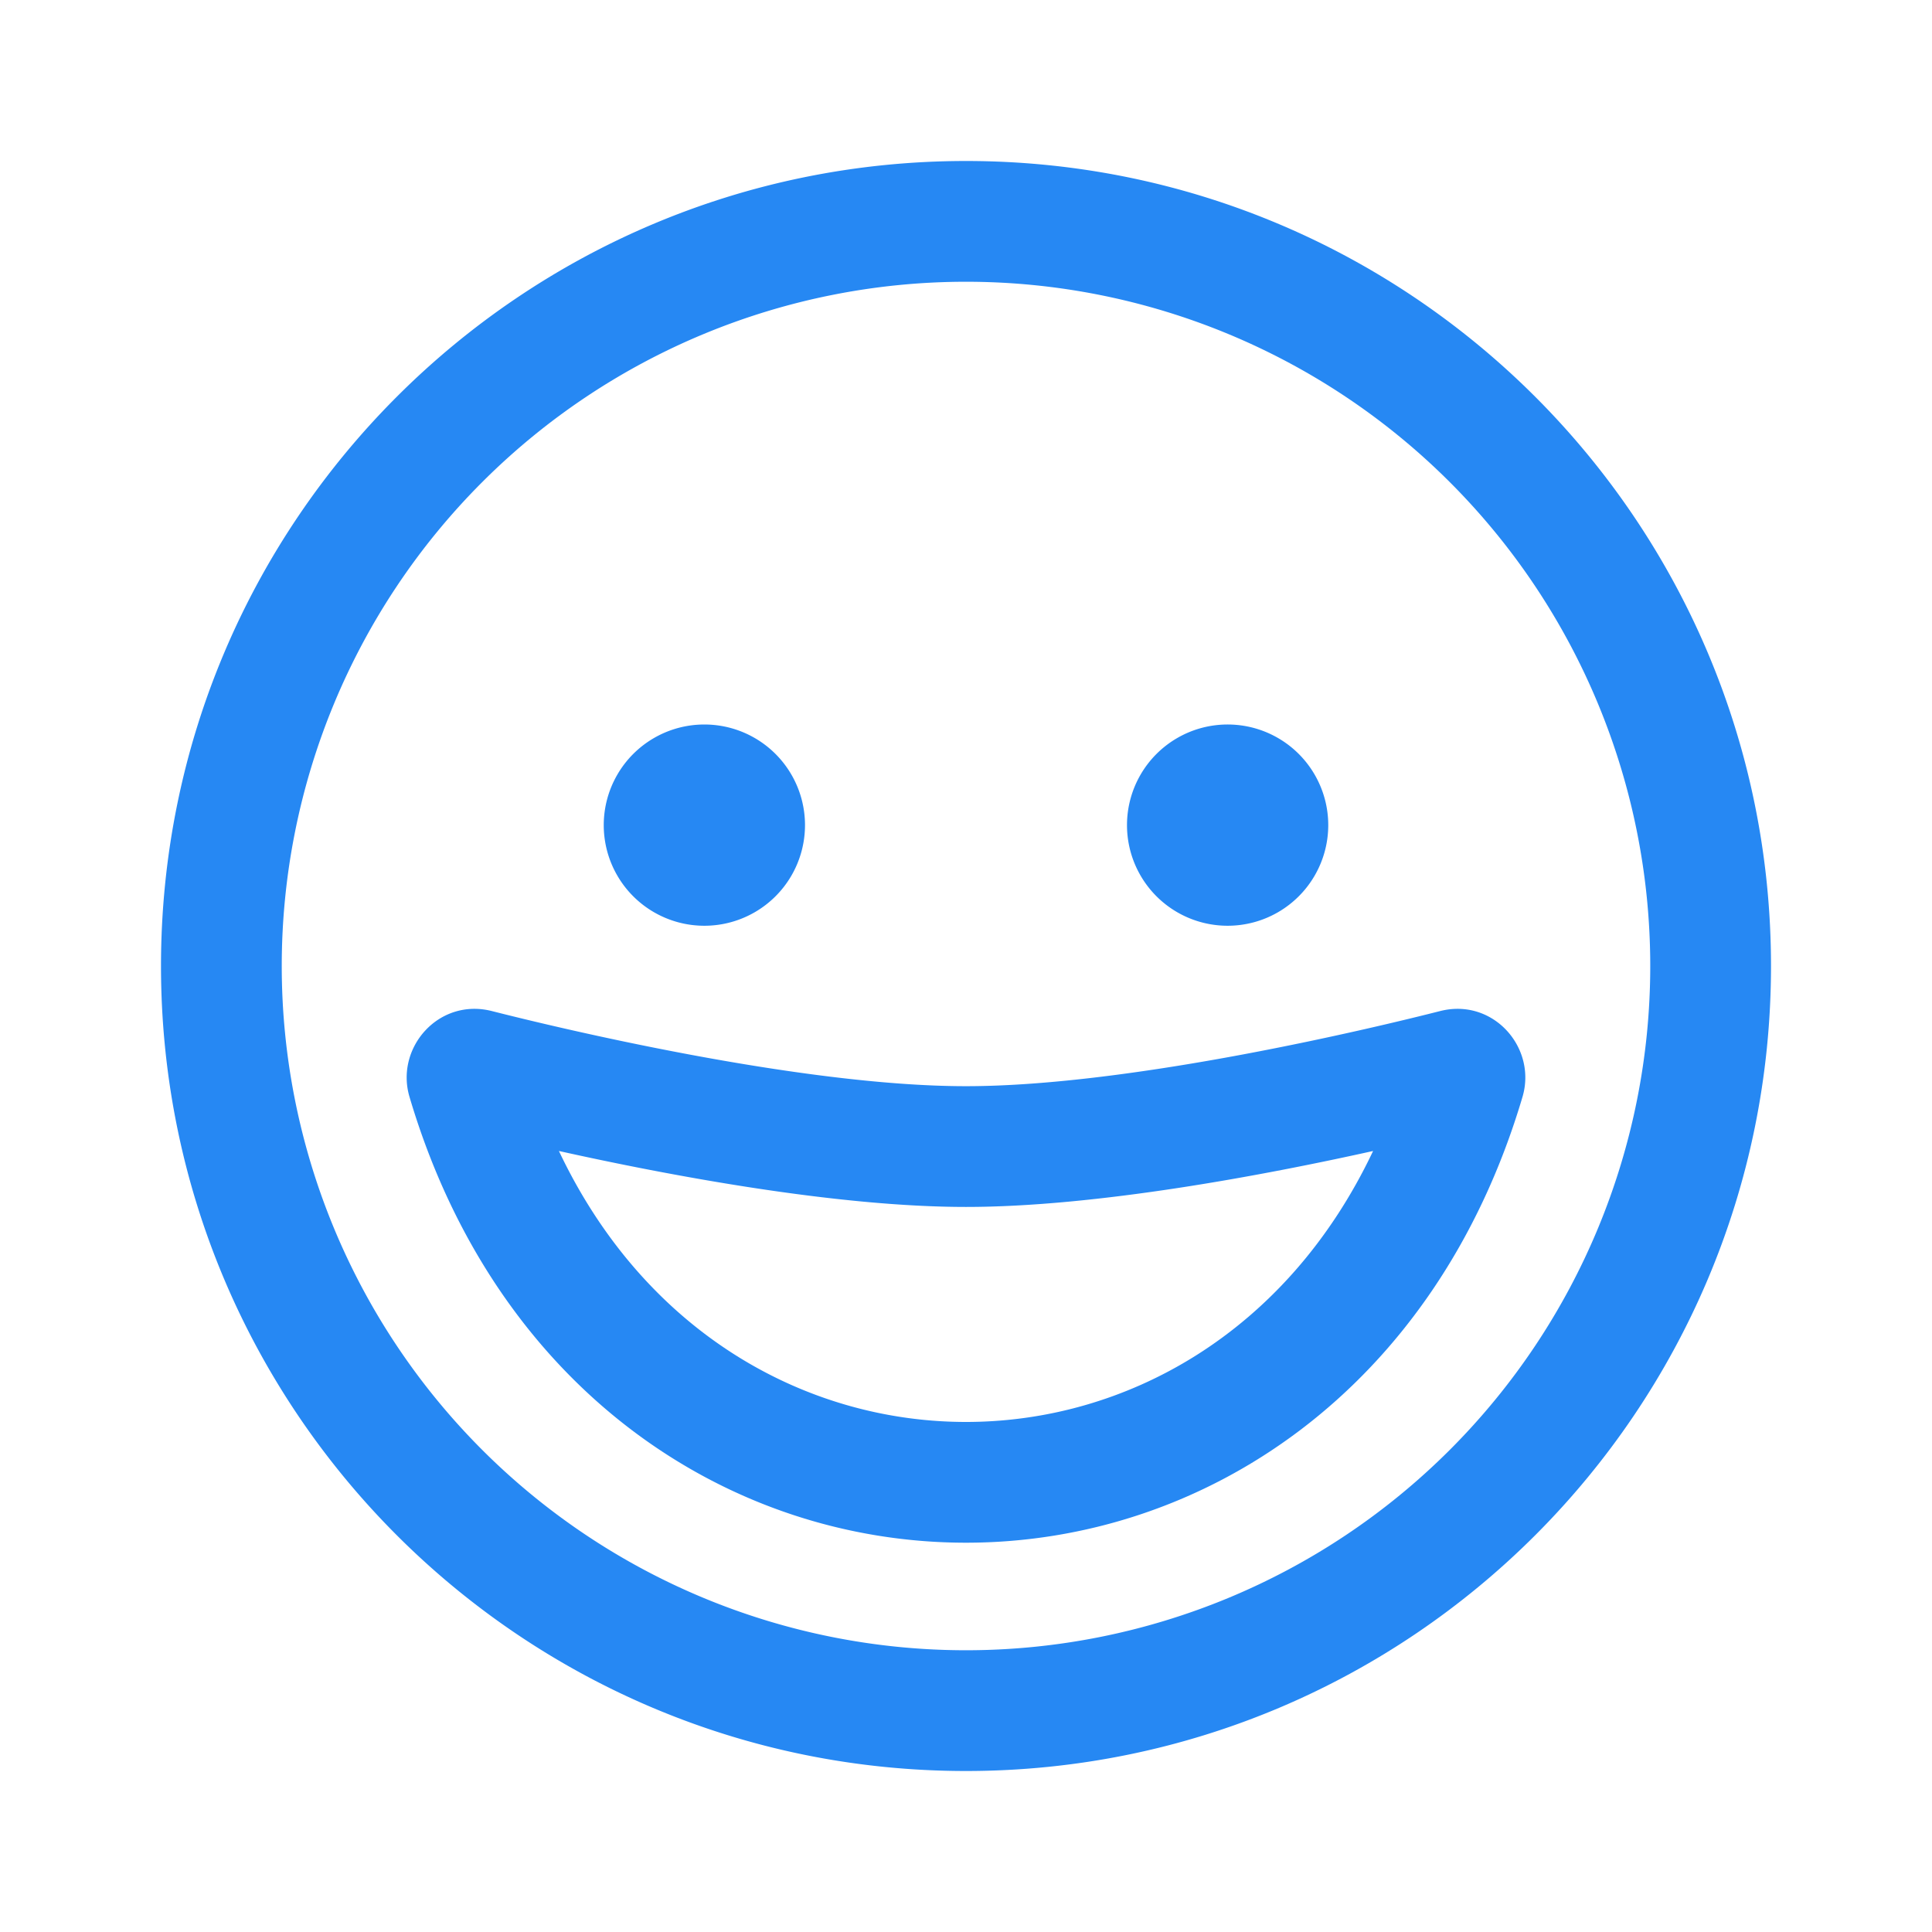 <svg width="24" height="24" viewBox="0 0 24 24" fill="none" xmlns="http://www.w3.org/2000/svg"><path fill-rule="evenodd" clip-rule="evenodd" d="M12 20.5a8.5 8.5 0 1 1 0-17 8.5 8.5 0 0 1 0 17zM2 12C2 6.477 6.477 2 12 2s10 4.477 10 10-4.477 10-10 10S2 17.523 2 12zm6.75-.5a1.25 1.25 0 1 0 0-2.5 1.25 1.25 0 0 0 0 2.5zm7.75-1.25a1.25 1.25 0 1 1-2.5 0 1.25 1.25 0 0 1 2.5 0zM12 17.664c-1.969 0-3.979-1.09-5.057-3.366 1.345.299 3.434.695 5.057.695 1.623 0 3.712-.396 5.057-.695-1.078 2.276-3.088 3.366-5.057 3.366zM6.111 12.56c-.659-.168-1.205.454-1.024 1.066C6.166 17.27 9.055 19.164 12 19.164c2.945 0 5.834-1.894 6.913-5.538.181-.612-.365-1.234-1.024-1.066-.767.195-3.813.933-5.889.933s-5.122-.738-5.889-.933z" fill="#2688f3"></path></svg>
